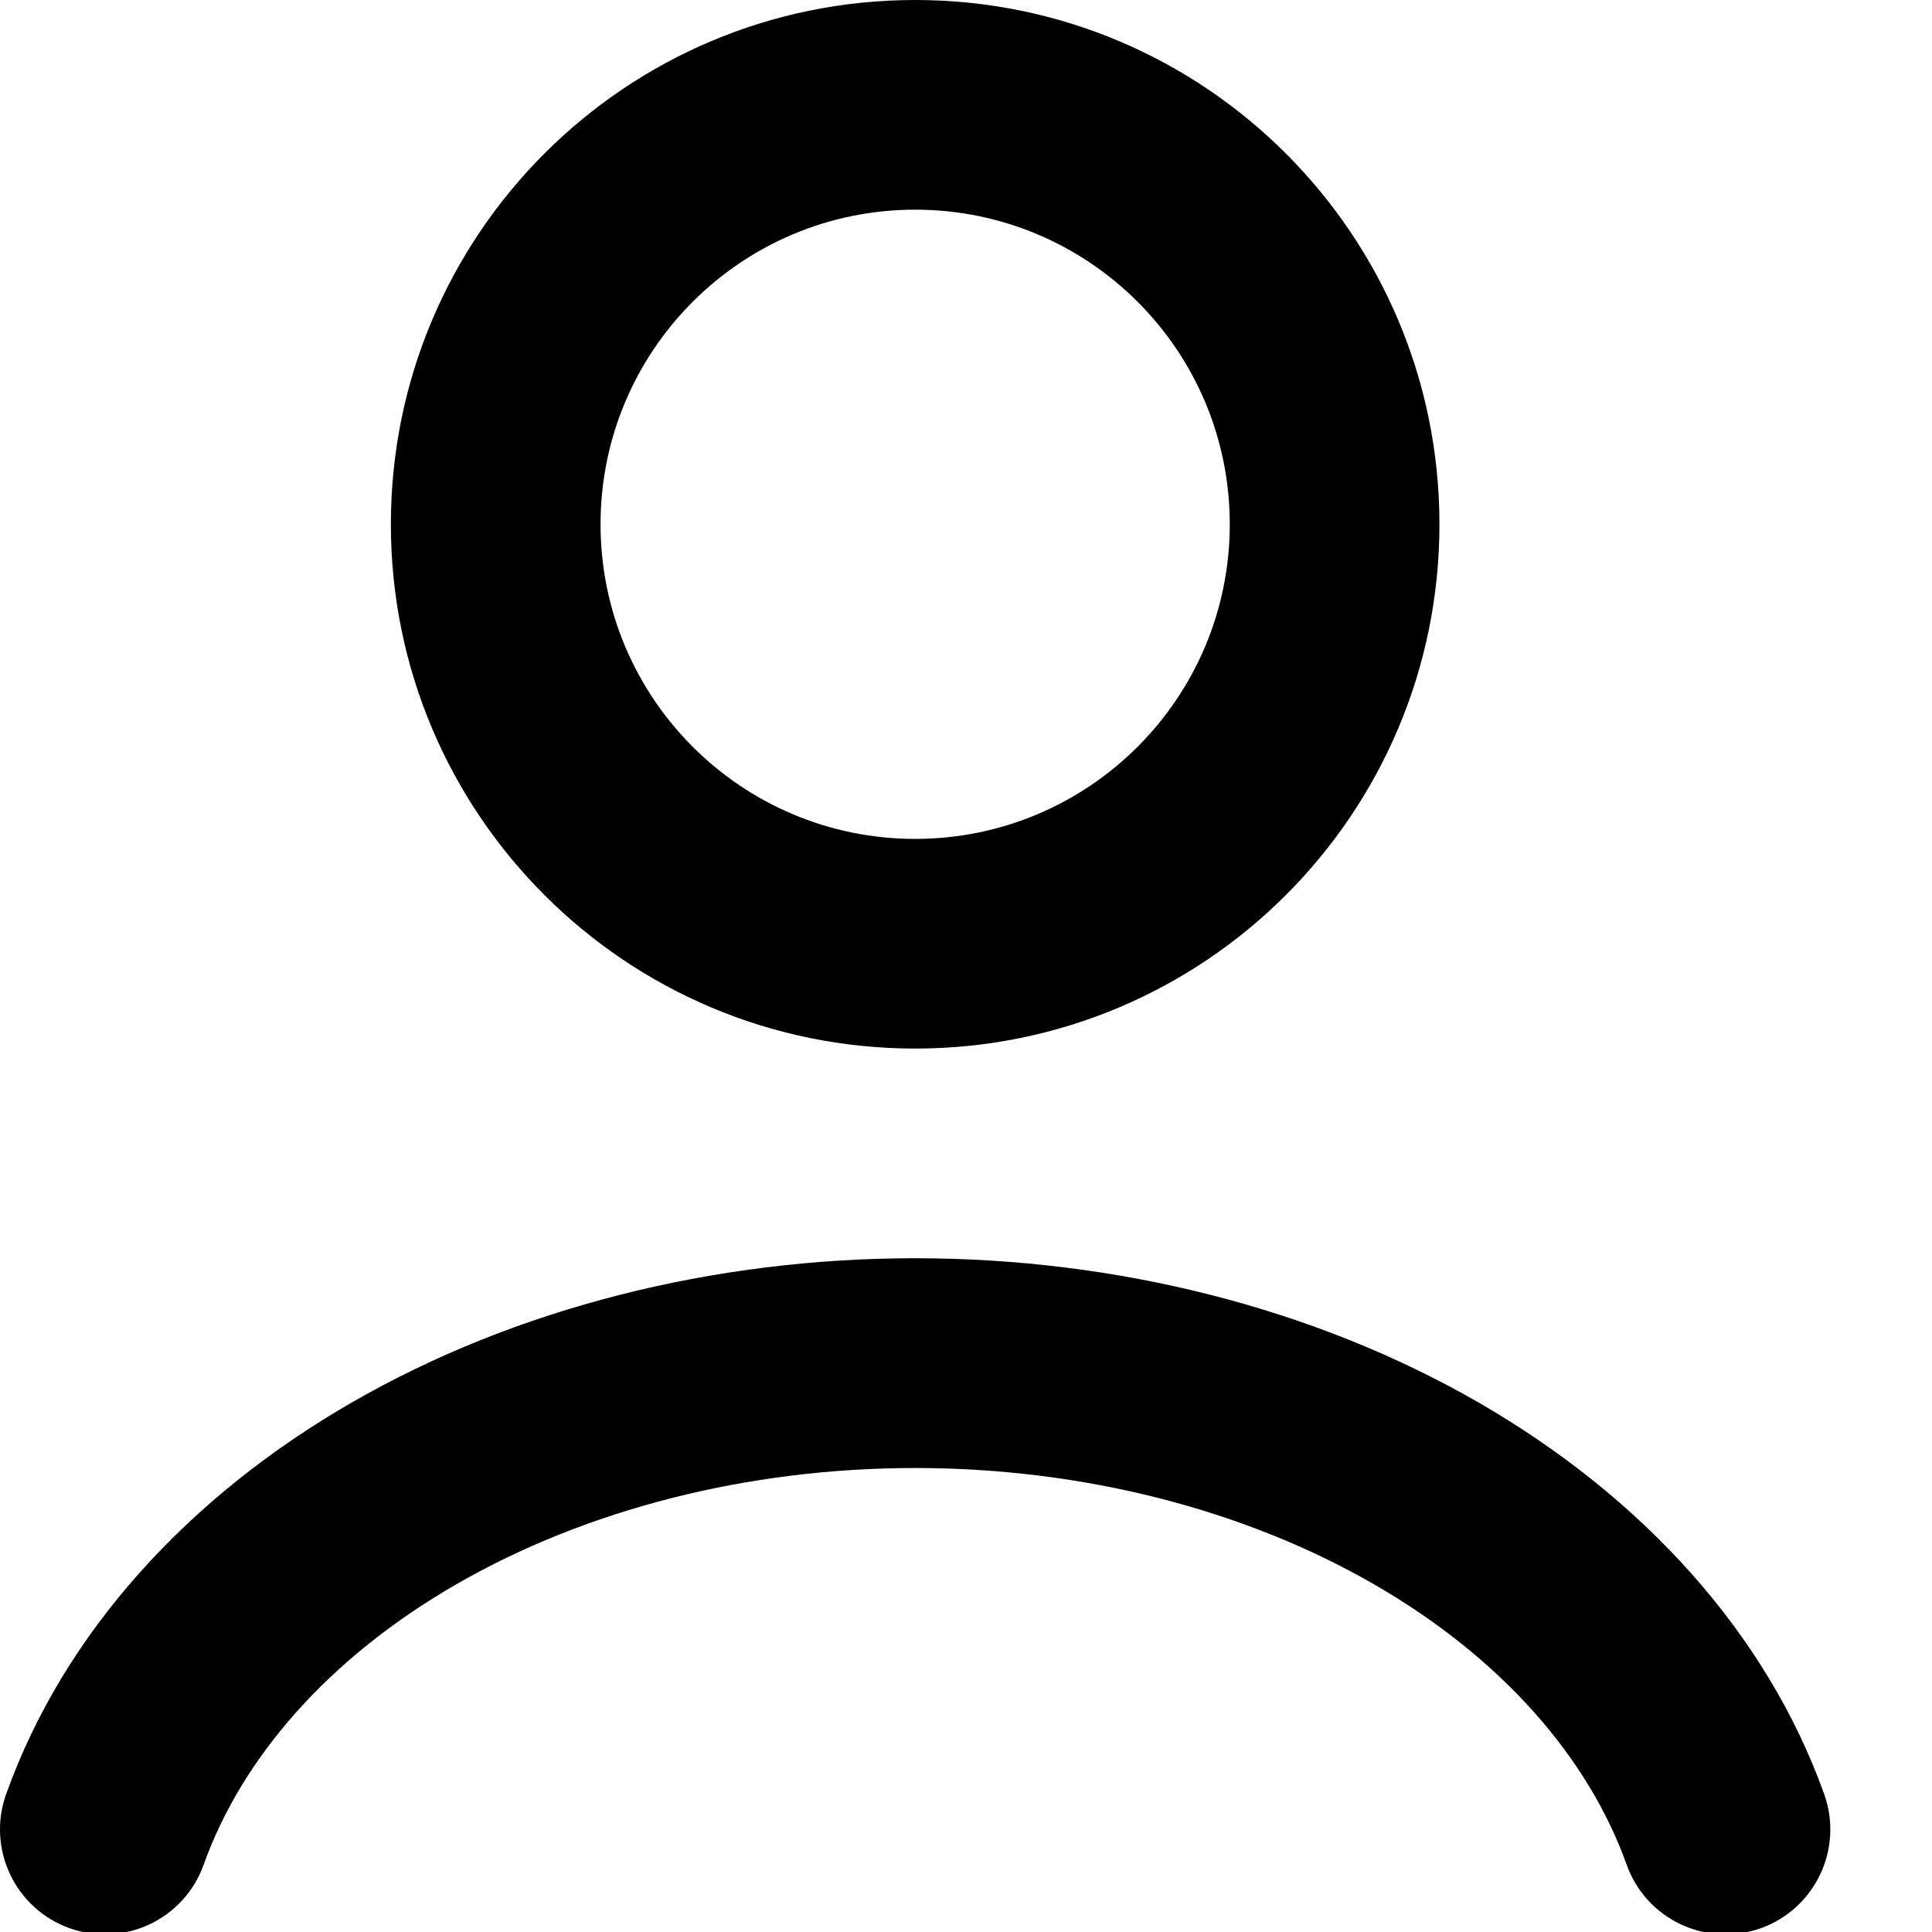 <svg width="100%" height="100%" viewBox="0 0 19 19" version="1.1" xmlns="http://www.w3.org/2000/svg" xmlns:xlink="http://www.w3.org/1999/xlink" xml:space="preserve" xmlns:serif="http://www.serif.com/" style="fill-rule:evenodd;clip-rule:evenodd;stroke-linejoin:round;stroke-miterlimit:2;">
    <path d="M9,2.062C7.291,2.062 5.906,3.447 5.906,5.156C5.906,6.865 7.291,8.25 9,8.25C10.709,8.25 12.094,6.865 12.094,5.156C12.094,3.447 10.709,2.062 9,2.062ZM3.844,5.156C3.844,2.308 6.152,0 9,0C11.848,0 14.156,2.308 14.156,5.156C14.156,8.004 11.848,10.312 9,10.312C6.152,10.312 3.844,8.004 3.844,5.156ZM3.464,13.79C5.075,12.863 7.021,12.374 9,12.374C10.979,12.374 12.925,12.863 14.536,13.79C16.147,14.718 17.372,16.056 17.94,17.645C18.131,18.181 17.852,18.771 17.316,18.963C16.779,19.154 16.189,18.875 15.997,18.338C15.625,17.296 14.778,16.309 13.508,15.578C12.238,14.847 10.653,14.437 9,14.437C7.347,14.437 5.762,14.847 4.492,15.578C3.222,16.309 2.375,17.296 2.003,18.338C1.811,18.875 1.221,19.154 0.685,18.963C0.148,18.771 -0.131,18.181 0.06,17.645C0.628,16.056 1.853,14.717 3.464,13.79Z" fill="currentColor"/>
</svg>
